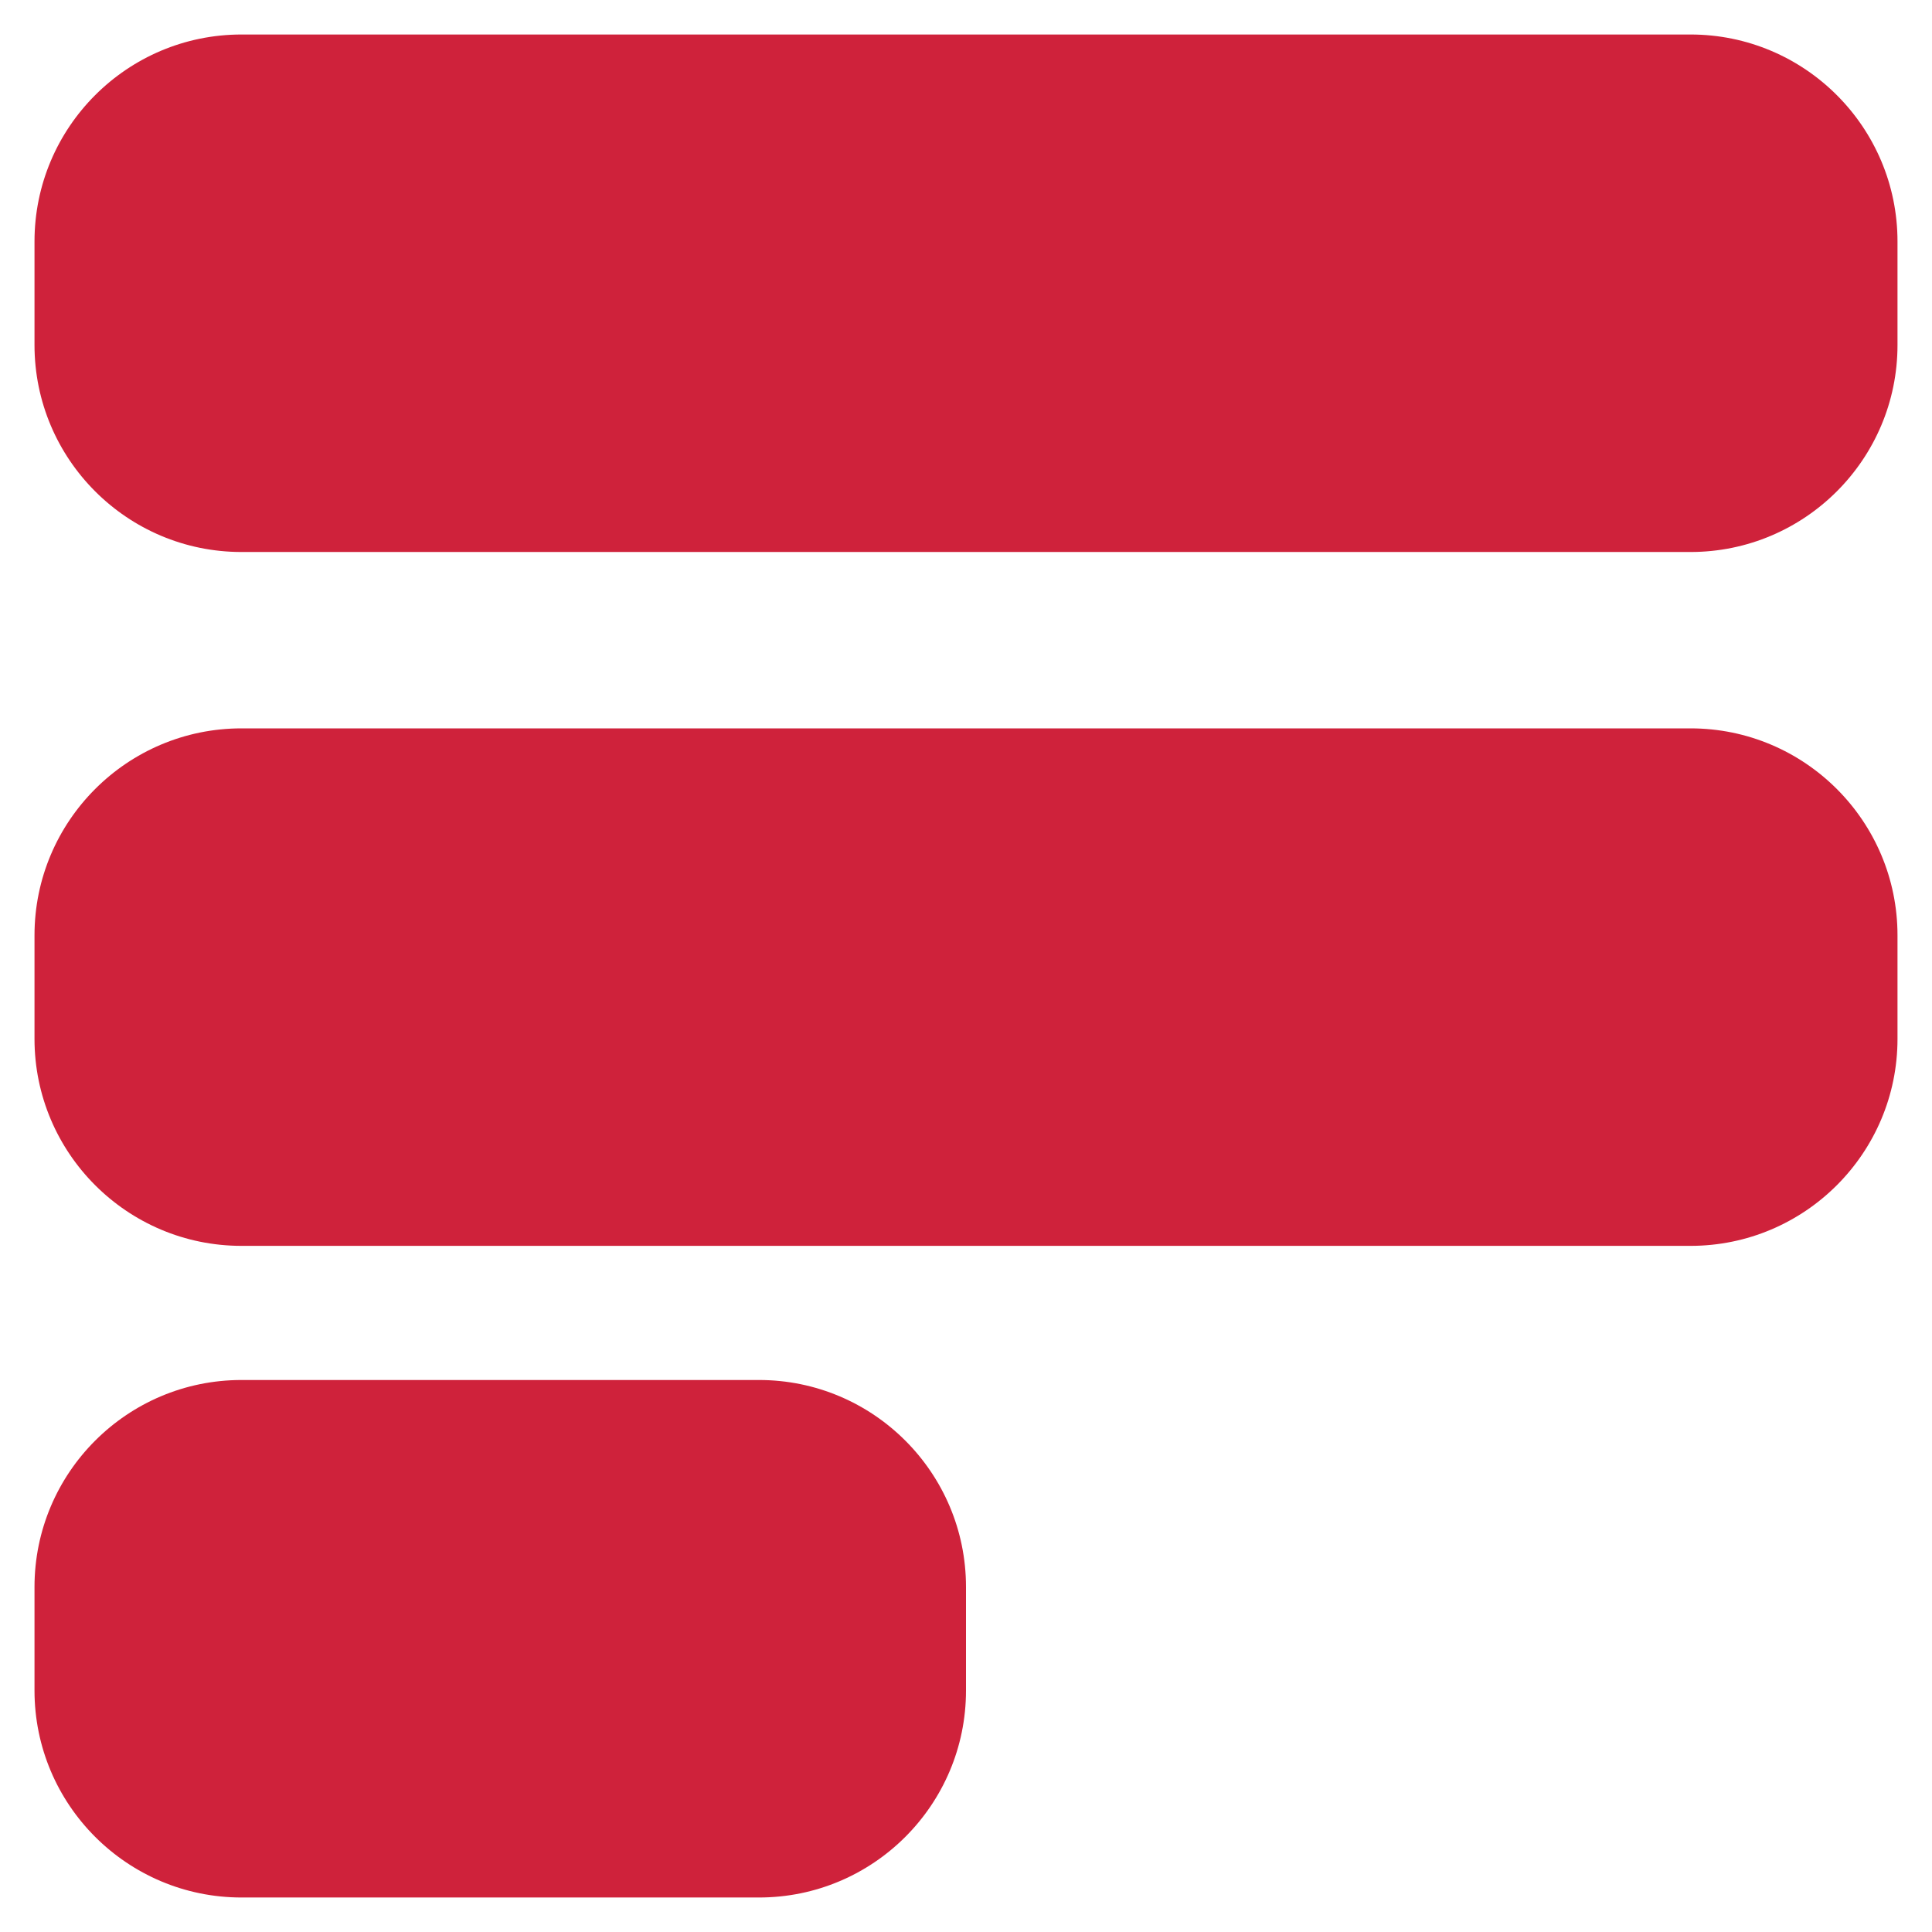 <svg xmlns="http://www.w3.org/2000/svg" version="1.1" xmlns:xlink="http://www.w3.org/1999/xlink" xmlns:svgjs="http://svgjs.com/svgjs" width="14" height="14"><svg width="14" height="14" xmlns="http://www.w3.org/2000/svg" fill="none">

 <g>
  <title>Layer 1</title>
  <g transform="rotate(90 7 7)" id="SvgjsG1003">
   <path id="SvgjsPath1002" fill="#cf223b" d="m5.278,1.75c0,-0.828 0.672,-1.5 1.5,-1.5l0.75,0c0.828,0 1.5,0.672 1.5,1.5l0,10.5c0,0.828 -0.672,1.5 -1.5,1.5l-0.75,0c-0.828,0 -1.5,-0.672 -1.5,-1.5l0,-10.5z"></path>
   <path id="SvgjsPath1001" fill="#cf223b" d="m10,8.5c0,-0.828 0.672,-1.5 1.5,-1.5l0.75,0c0.828,0 1.5,0.672 1.5,1.5l0,3.75c0,0.828 -0.672,1.5 -1.5,1.5l-0.75,0c-0.828,0 -1.5,-0.672 -1.5,-1.5l0,-3.75z"></path>
   <path id="SvgjsPath1000" fill="#cf223b" d="m0.25,1.75c0,-0.828 0.672,-1.5 1.5,-1.5l0.75,0c0.828,0 1.5,0.672 1.5,1.5l0,10.5c0,0.828 -0.672,1.5 -1.5,1.5l-0.75,0c-0.828,0 -1.5,-0.672 -1.5,-1.5l0,-10.5z"></path>
  </g>
 </g>
</svg><style>@media (prefers-color-scheme: light) { :root { filter: none; } }
</style></svg>